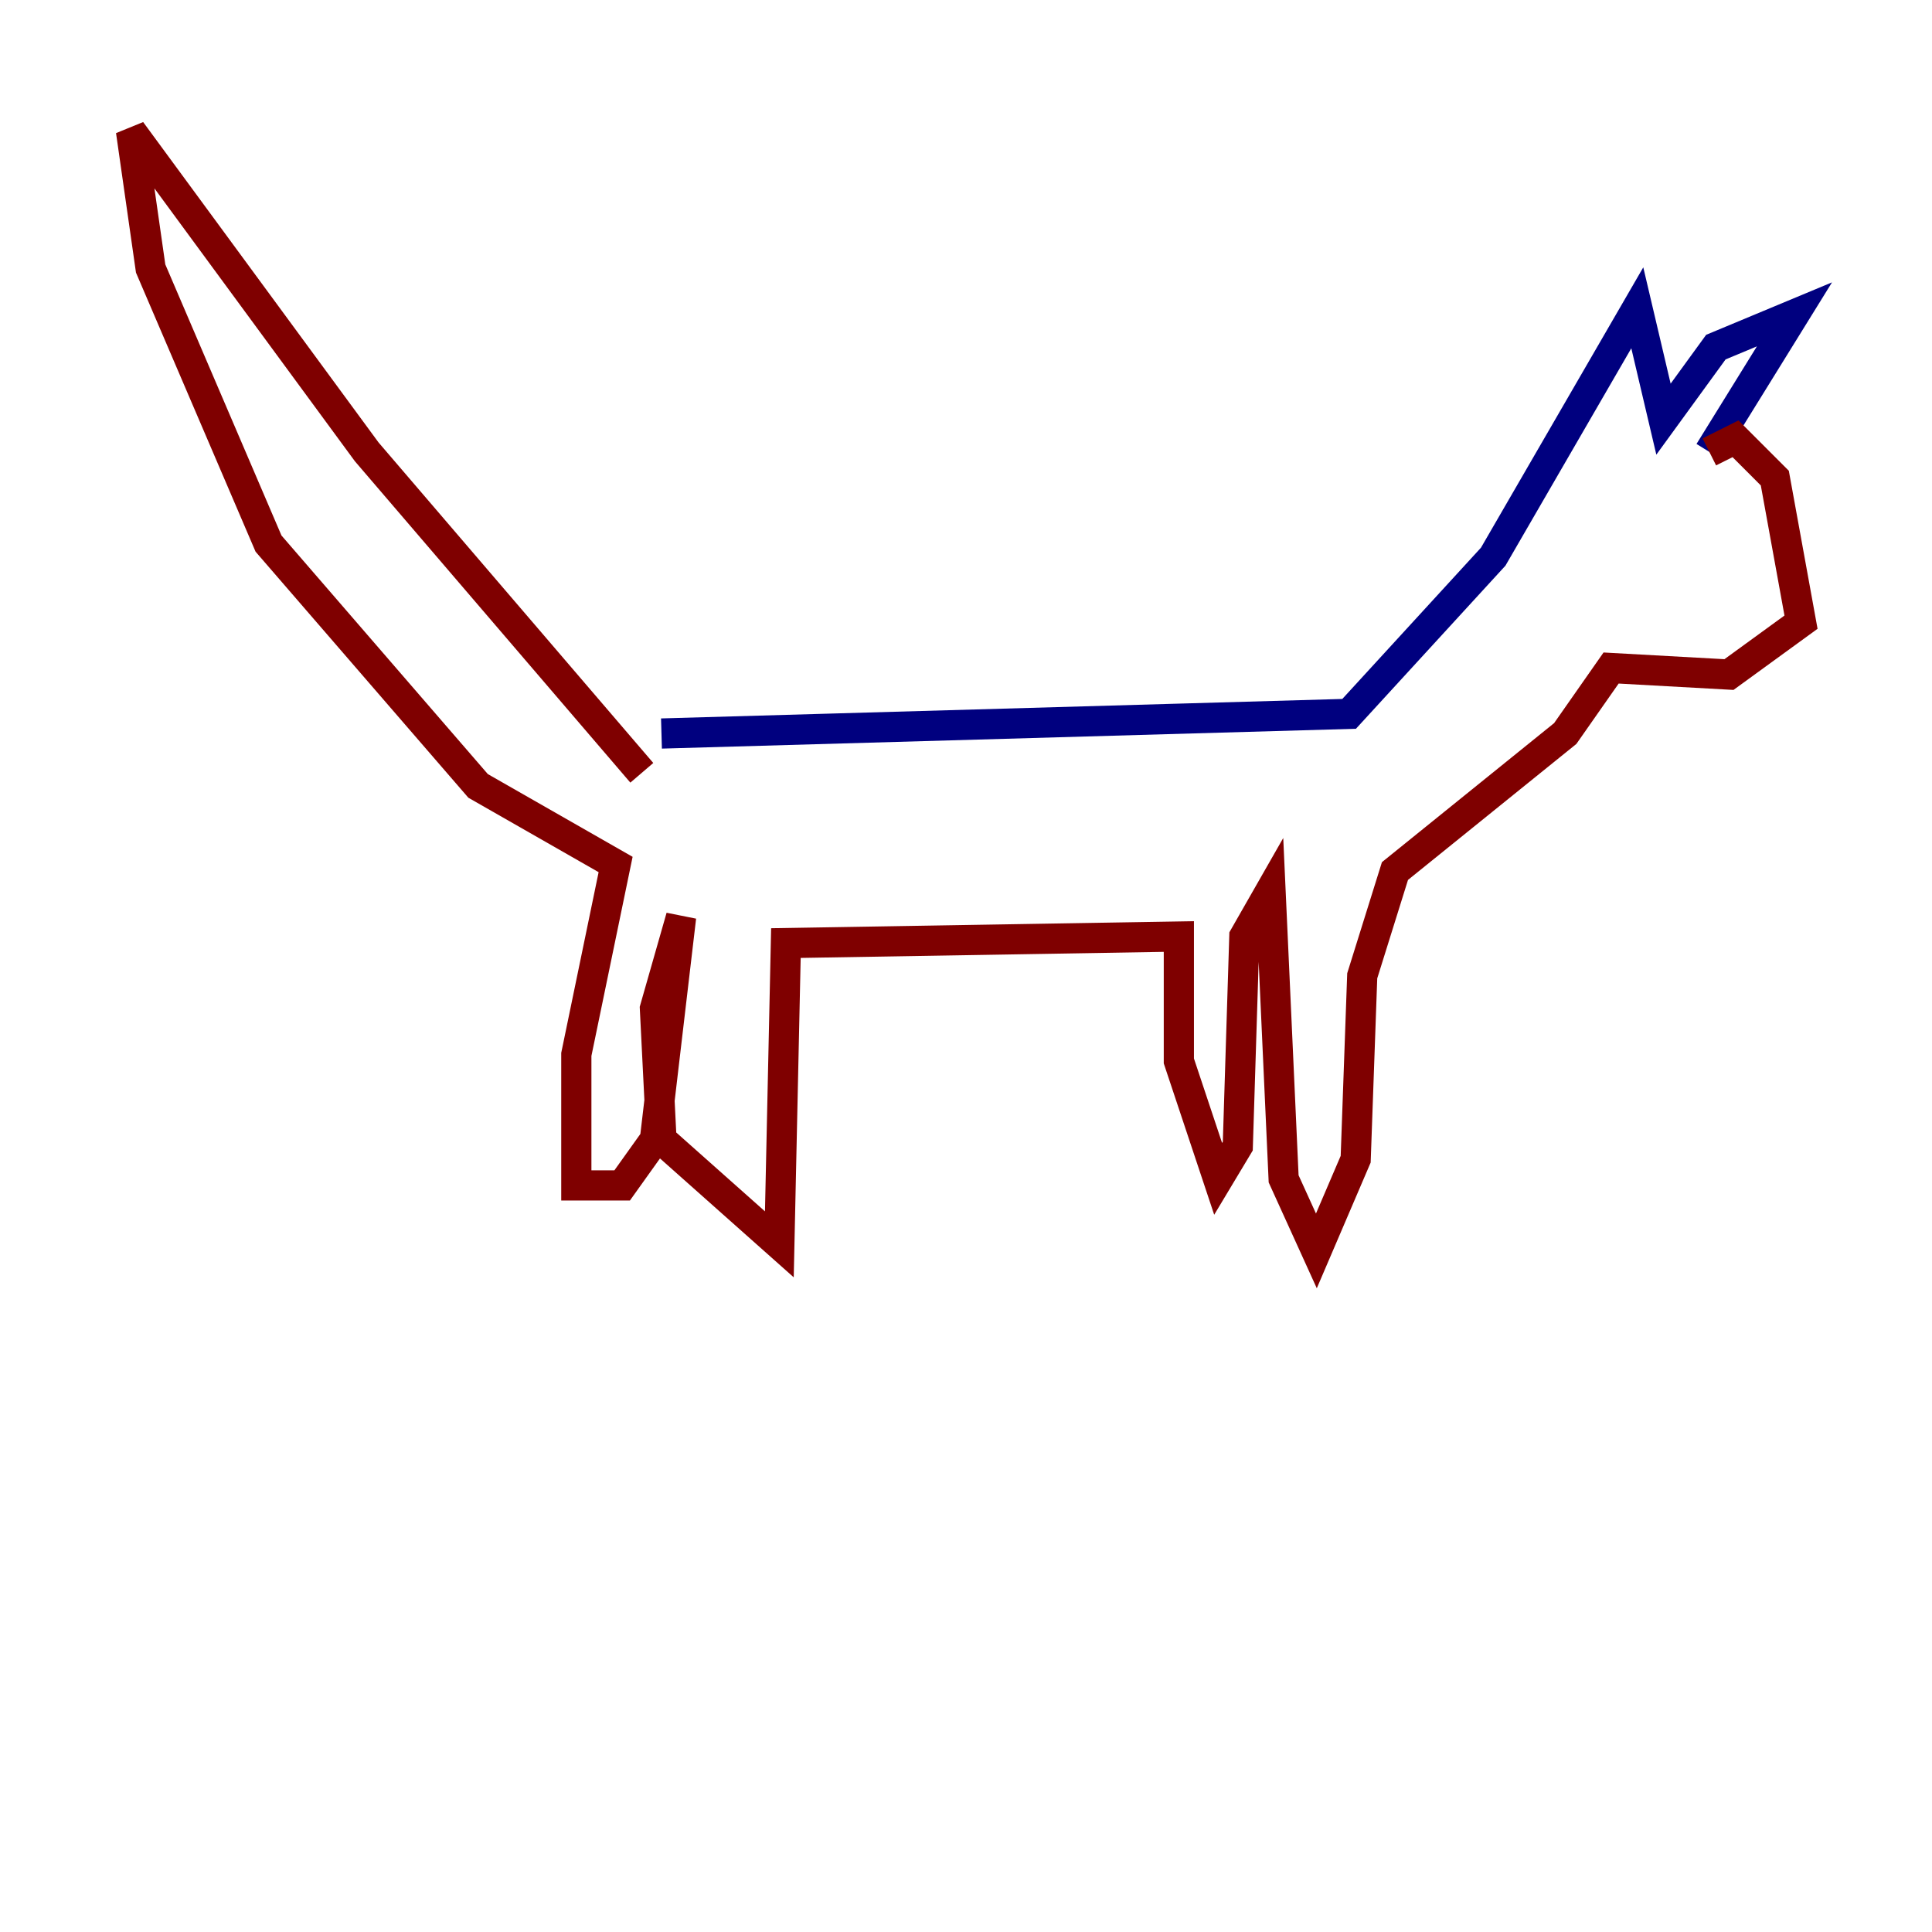 <?xml version="1.0" encoding="utf-8" ?>
<svg baseProfile="tiny" height="128" version="1.2" viewBox="0,0,128,128" width="128" xmlns="http://www.w3.org/2000/svg" xmlns:ev="http://www.w3.org/2001/xml-events" xmlns:xlink="http://www.w3.org/1999/xlink"><defs /><polyline fill="none" points="43.824,48.597 89.383,47.295 98.929,36.881 108.475,20.393 110.21,27.77 113.681,22.997 118.888,20.827 113.248,29.939" stroke="#00007f" stroke-width="2" /><polyline fill="none" points="113.248,29.939 114.983,29.071 117.586,31.675 119.322,41.22 114.549,44.691 106.739,44.258 103.702,48.597 92.42,57.709 90.251,64.651 89.817,76.8 87.214,82.875 85.044,78.102 84.176,59.01 82.441,62.047 82.007,75.932 80.705,78.102 78.102,70.291 78.102,62.047 52.068,62.481 51.634,82.441 43.824,75.498 43.39,66.82 45.125,60.746 43.39,75.498 41.22,78.536 38.183,78.536 38.183,69.858 40.786,57.275 31.675,52.068 17.79,36.014 9.98,17.79 8.678,8.678 24.298,29.939 42.522,51.2" stroke="#7f0000" stroke-width="2" /></svg>